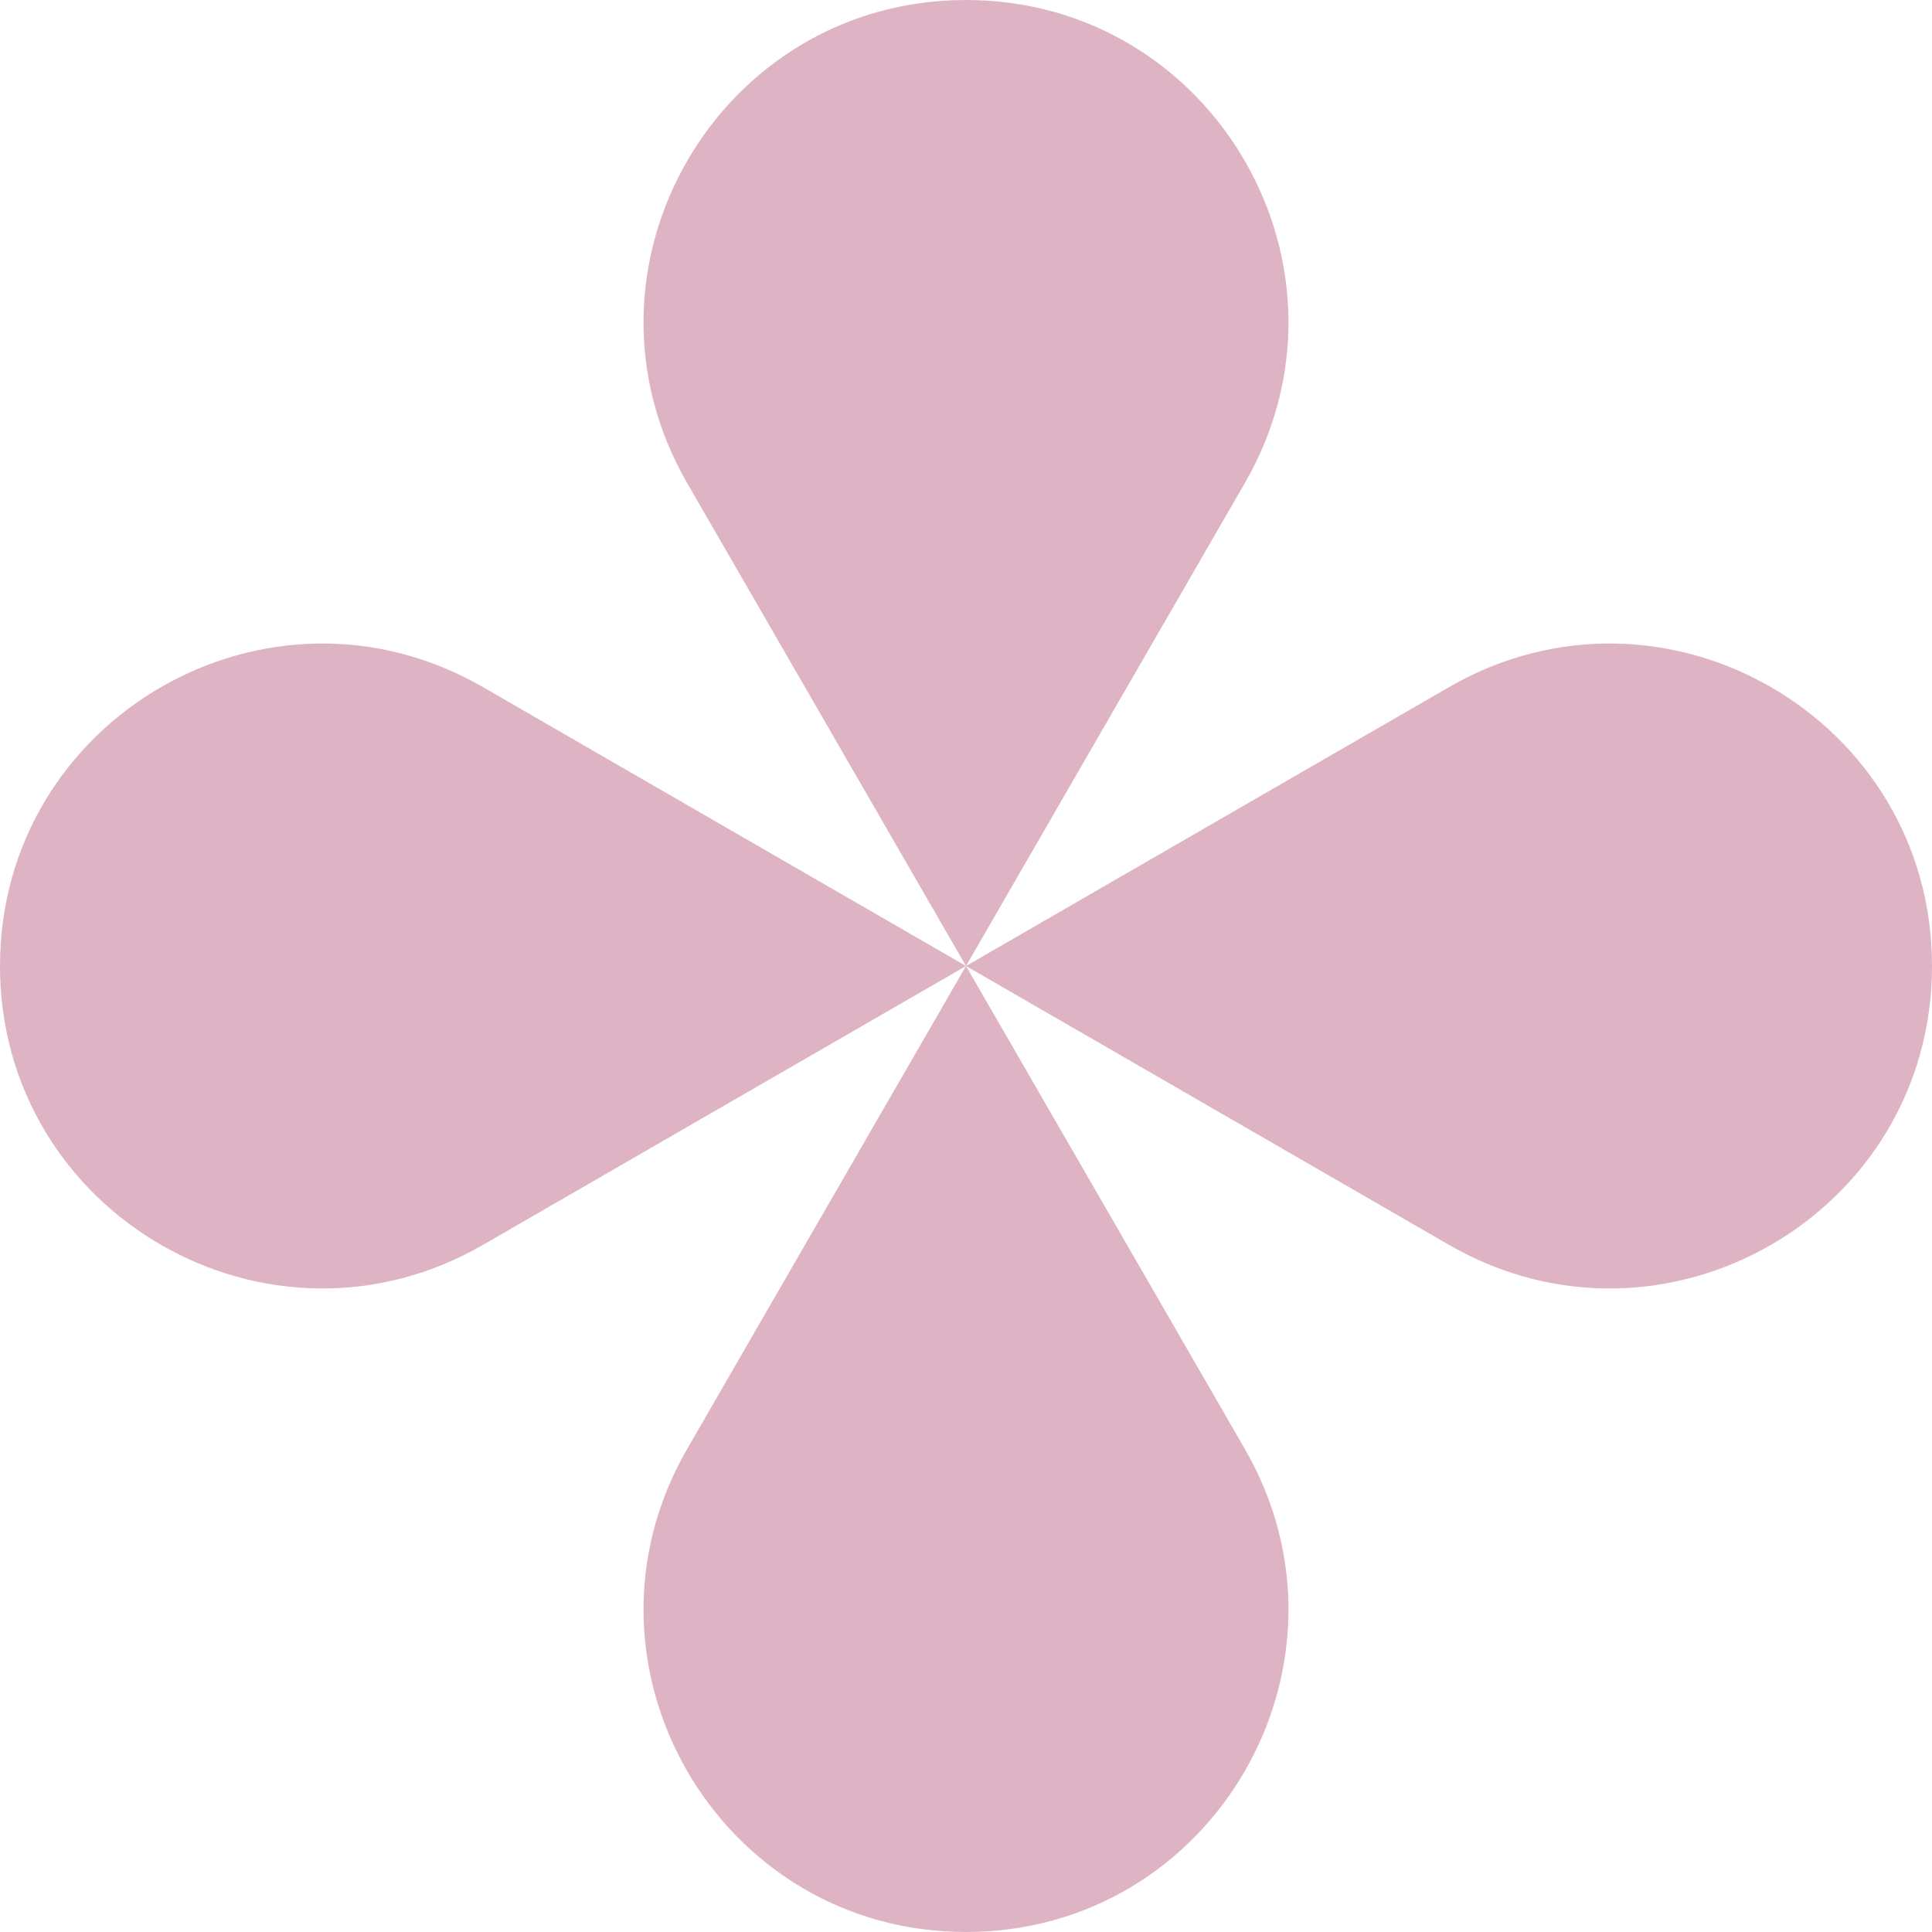 <?xml version="1.0" encoding="UTF-8"?>
<svg id="Calque_1" data-name="Calque 1" xmlns="http://www.w3.org/2000/svg" viewBox="0 0 1500 1500">
  <defs>
    <style>
      .cls-1 {
        fill: #bf6a8c;
        opacity: .5;
      }
    </style>
  </defs>
  <path class="cls-1" d="m750,750l216.51-375h0C1062.73,208.33,942.45,0,750,0h0c-192.45,0-312.73,208.33-216.51,375h0s216.51,375,216.51,375Z"/>
  <path class="cls-1" d="m750,750l-216.51,375h0c-96.22,166.67,24.06,375,216.51,375h0c192.45,0,312.73-208.33,216.51-375h0s-216.51-375-216.51-375Z"/>
  <path class="cls-1" d="m750,750l375-216.51h0c166.67-96.23,375,24.06,375,216.51h0c0,192.45-208.33,312.73-375,216.51h0s-375-216.51-375-216.51Z"/>
  <path class="cls-1" d="m750,750l-375-216.51h0C208.33,437.27,0,557.55,0,750H0c0,192.45,208.33,312.73,375,216.51h0s375-216.51,375-216.51Z"/>
</svg>